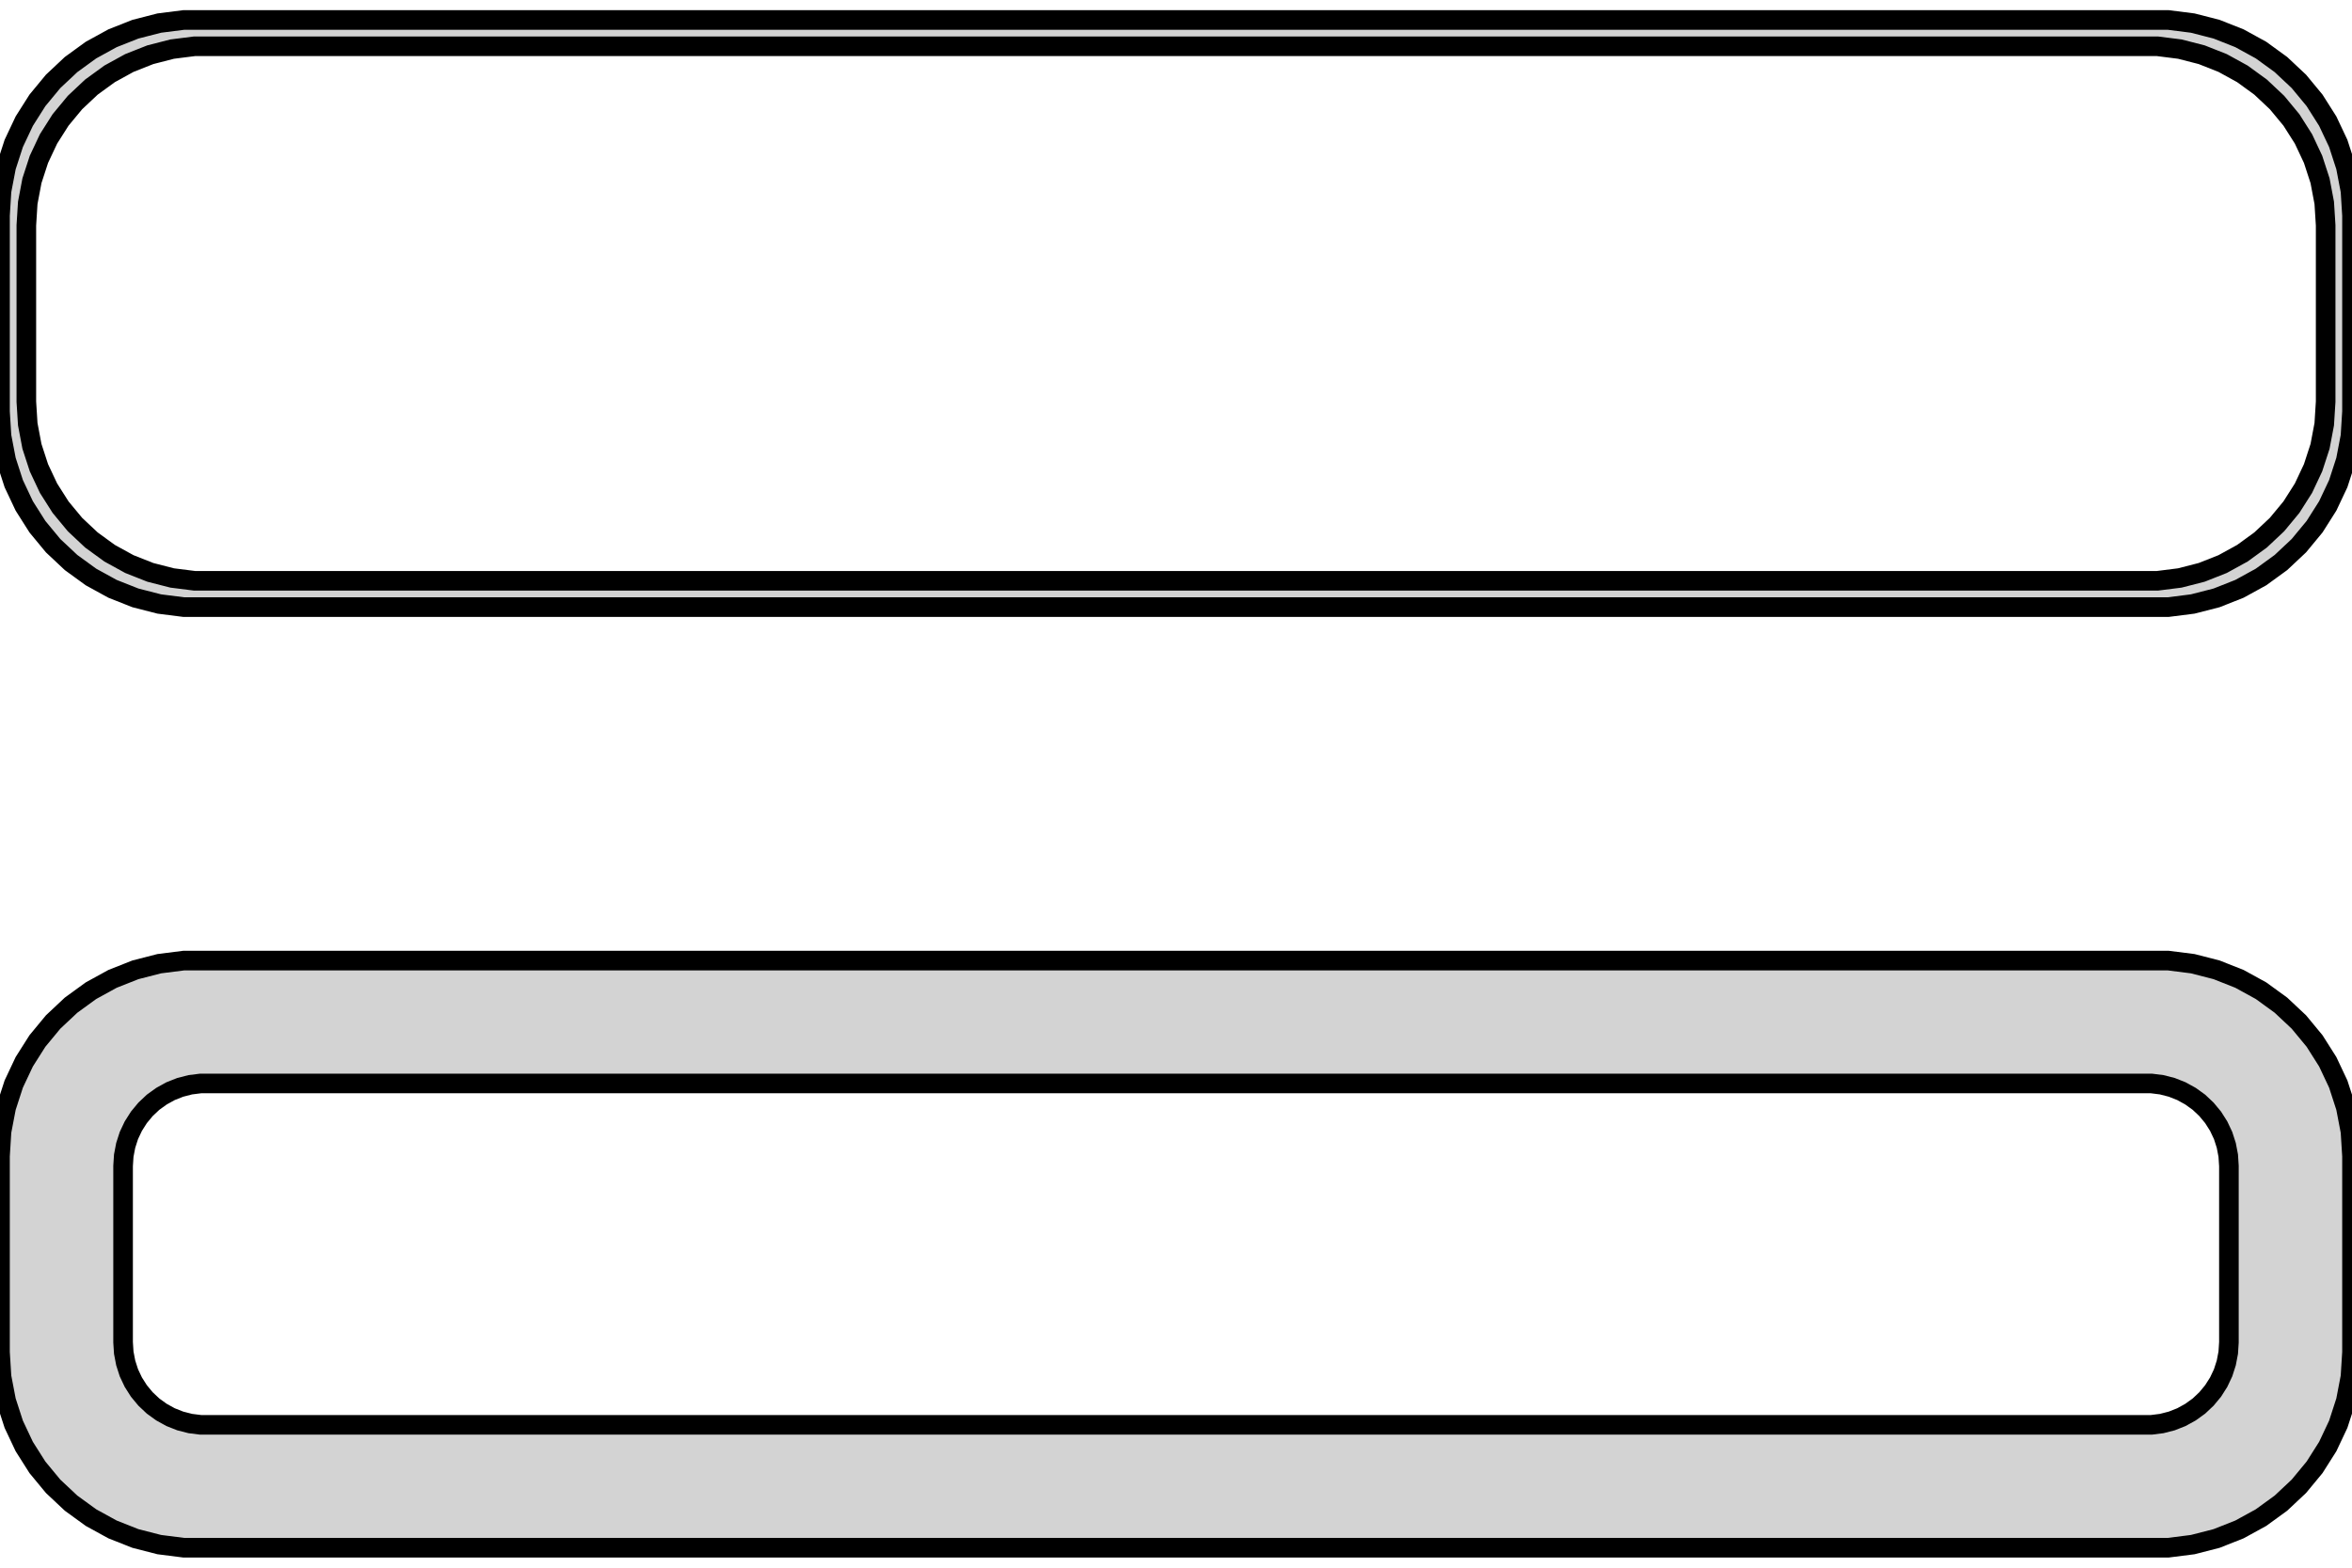 <?xml version="1.0" standalone="no"?>
<!DOCTYPE svg PUBLIC "-//W3C//DTD SVG 1.1//EN" "http://www.w3.org/Graphics/SVG/1.1/DTD/svg11.dtd">
<svg width="60mm" height="40mm" viewBox="-30 -80 60 40" xmlns="http://www.w3.org/2000/svg" version="1.1">
<title>OpenSCAD Model</title>
<path d="
M 25.937,-64.589 L 26.545,-64.745 L 27.129,-64.976 L 27.679,-65.278 L 28.187,-65.647 L 28.645,-66.077
 L 29.045,-66.561 L 29.381,-67.091 L 29.649,-67.659 L 29.843,-68.257 L 29.961,-68.873 L 30,-69.5
 L 30,-74.5 L 29.961,-75.127 L 29.843,-75.743 L 29.649,-76.341 L 29.381,-76.909 L 29.045,-77.439
 L 28.645,-77.923 L 28.187,-78.353 L 27.679,-78.722 L 27.129,-79.024 L 26.545,-79.255 L 25.937,-79.411
 L 25.314,-79.49 L -25.314,-79.49 L -25.937,-79.411 L -26.545,-79.255 L -27.129,-79.024 L -27.679,-78.722
 L -28.187,-78.353 L -28.645,-77.923 L -29.045,-77.439 L -29.381,-76.909 L -29.649,-76.341 L -29.843,-75.743
 L -29.961,-75.127 L -30,-74.5 L -30,-69.5 L -29.961,-68.873 L -29.843,-68.257 L -29.649,-67.659
 L -29.381,-67.091 L -29.045,-66.561 L -28.645,-66.077 L -28.187,-65.647 L -27.679,-65.278 L -27.129,-64.976
 L -26.545,-64.745 L -25.937,-64.589 L -25.314,-64.51 L 25.314,-64.51 z
M -25.038,-65.181 L -25.608,-65.253 L -26.165,-65.396 L -26.699,-65.607 L -27.203,-65.884 L -27.668,-66.222
 L -28.087,-66.616 L -28.454,-67.059 L -28.762,-67.544 L -29.007,-68.065 L -29.185,-68.611 L -29.292,-69.176
 L -29.328,-69.75 L -29.328,-74.25 L -29.292,-74.824 L -29.185,-75.389 L -29.007,-75.935 L -28.762,-76.456
 L -28.454,-76.941 L -28.087,-77.384 L -27.668,-77.778 L -27.203,-78.116 L -26.699,-78.393 L -26.165,-78.604
 L -25.608,-78.747 L -25.038,-78.819 L 25.038,-78.819 L 25.608,-78.747 L 26.165,-78.604 L 26.699,-78.393
 L 27.203,-78.116 L 27.668,-77.778 L 28.087,-77.384 L 28.454,-76.941 L 28.762,-76.456 L 29.007,-75.935
 L 29.185,-75.389 L 29.292,-74.824 L 29.328,-74.25 L 29.328,-69.75 L 29.292,-69.176 L 29.185,-68.611
 L 29.007,-68.065 L 28.762,-67.544 L 28.454,-67.059 L 28.087,-66.616 L 27.668,-66.222 L 27.203,-65.884
 L 26.699,-65.607 L 26.165,-65.396 L 25.608,-65.253 L 25.038,-65.181 z
M 25.937,-40.589 L 26.545,-40.745 L 27.129,-40.976 L 27.679,-41.278 L 28.187,-41.647 L 28.645,-42.077
 L 29.045,-42.561 L 29.381,-43.091 L 29.649,-43.659 L 29.843,-44.257 L 29.961,-44.873 L 30,-45.5
 L 30,-50.5 L 29.961,-51.127 L 29.843,-51.743 L 29.649,-52.341 L 29.381,-52.909 L 29.045,-53.439
 L 28.645,-53.923 L 28.187,-54.353 L 27.679,-54.722 L 27.129,-55.024 L 26.545,-55.255 L 25.937,-55.411
 L 25.314,-55.49 L -25.314,-55.49 L -25.937,-55.411 L -26.545,-55.255 L -27.129,-55.024 L -27.679,-54.722
 L -28.187,-54.353 L -28.645,-53.923 L -29.045,-53.439 L -29.381,-52.909 L -29.649,-52.341 L -29.843,-51.743
 L -29.961,-51.127 L -30,-50.5 L -30,-45.5 L -29.961,-44.873 L -29.843,-44.257 L -29.649,-43.659
 L -29.381,-43.091 L -29.045,-42.561 L -28.645,-42.077 L -28.187,-41.647 L -27.679,-41.278 L -27.129,-40.976
 L -26.545,-40.745 L -25.937,-40.589 L -25.314,-40.51 L 25.314,-40.51 z
M -24.883,-43.645 L -25.145,-43.678 L -25.402,-43.744 L -25.648,-43.841 L -25.88,-43.969 L -26.095,-44.124
 L -26.288,-44.306 L -26.457,-44.51 L -26.599,-44.734 L -26.712,-44.973 L -26.793,-45.225 L -26.843,-45.486
 L -26.86,-45.75 L -26.86,-50.25 L -26.843,-50.514 L -26.793,-50.775 L -26.712,-51.027 L -26.599,-51.266
 L -26.457,-51.49 L -26.288,-51.694 L -26.095,-51.876 L -25.88,-52.031 L -25.648,-52.159 L -25.402,-52.256
 L -25.145,-52.322 L -24.883,-52.355 L 24.883,-52.355 L 25.145,-52.322 L 25.402,-52.256 L 25.648,-52.159
 L 25.88,-52.031 L 26.095,-51.876 L 26.288,-51.694 L 26.457,-51.49 L 26.599,-51.266 L 26.712,-51.027
 L 26.793,-50.775 L 26.843,-50.514 L 26.86,-50.25 L 26.86,-45.75 L 26.843,-45.486 L 26.793,-45.225
 L 26.712,-44.973 L 26.599,-44.734 L 26.457,-44.51 L 26.288,-44.306 L 26.095,-44.124 L 25.88,-43.969
 L 25.648,-43.841 L 25.402,-43.744 L 25.145,-43.678 L 24.883,-43.645 z
" stroke="black" fill="lightgray" stroke-width="0.5"/>
</svg>
